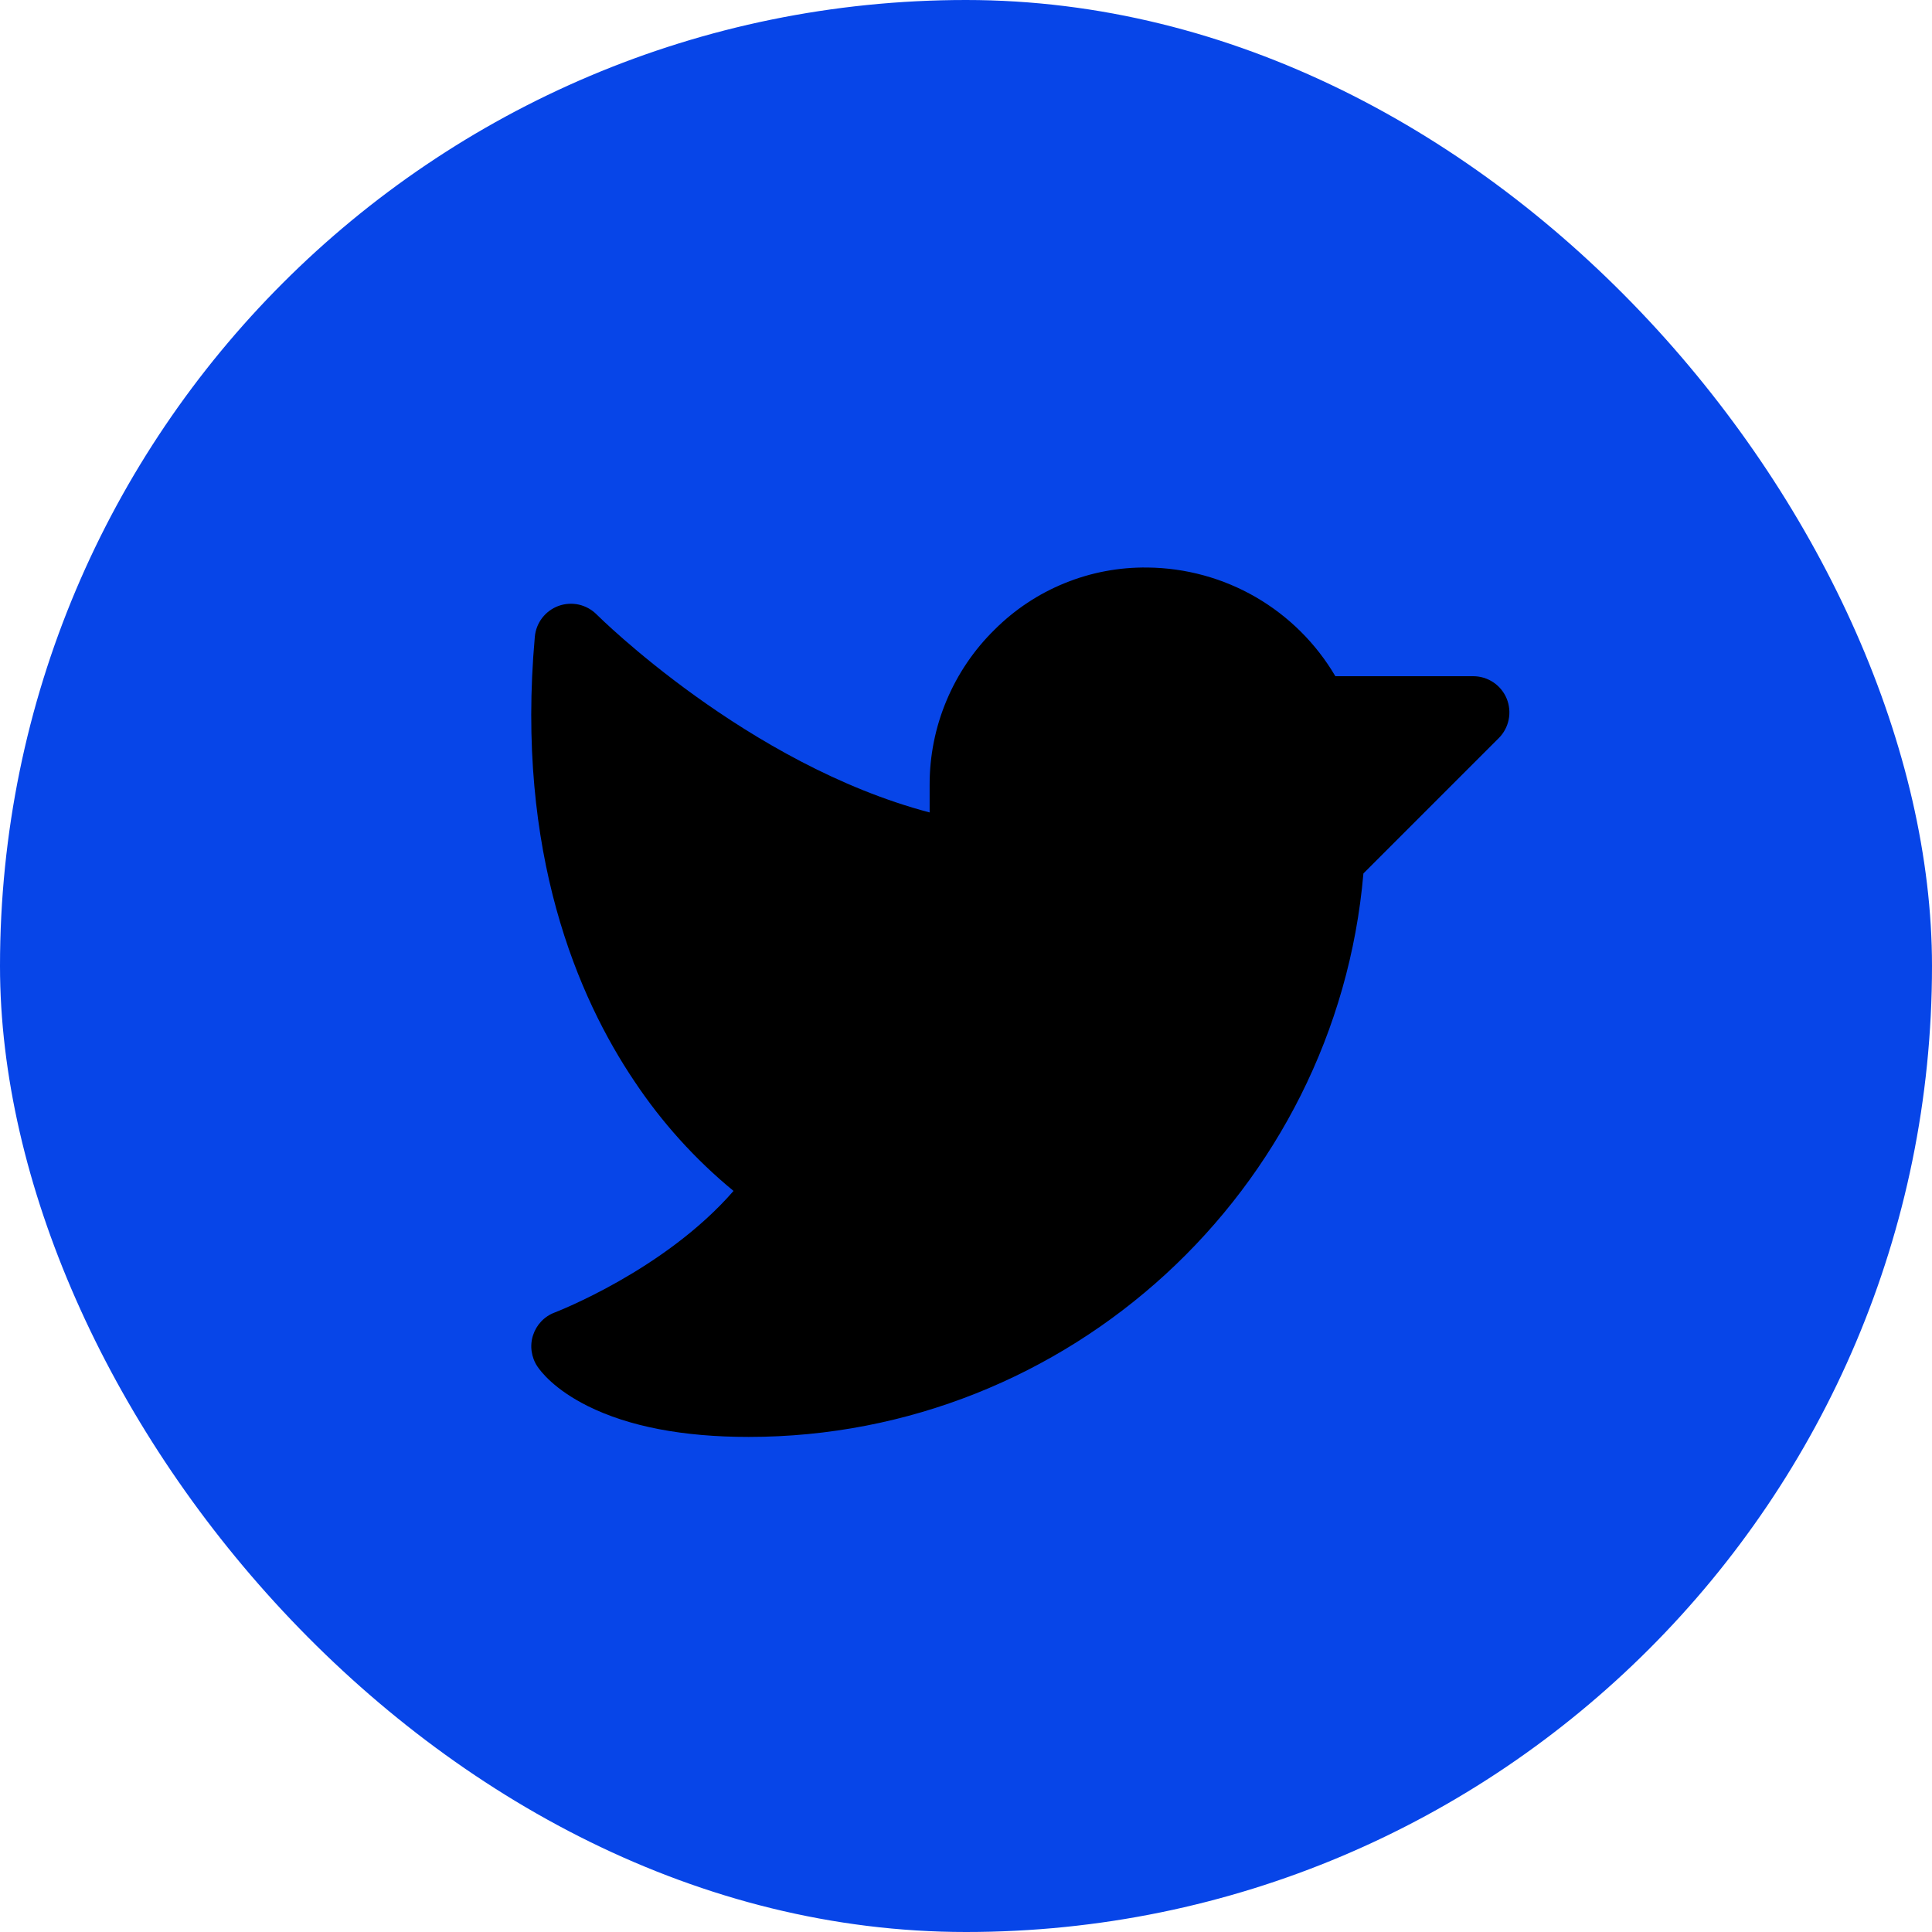 <svg width="40" height="40" viewBox="0 0 40 40" fill="none" xmlns="http://www.w3.org/2000/svg">
<rect width="40" height="40" rx="20" fill="#0745E8"/>
<path d="M31.031 15.281L28.228 18.084C27.661 24.648 22.125 29.75 15.5 29.75C14.139 29.75 13.017 29.534 12.165 29.109C11.477 28.765 11.196 28.396 11.126 28.291C11.063 28.197 11.023 28.09 11.007 27.978C10.991 27.866 11.001 27.752 11.036 27.645C11.071 27.537 11.129 27.439 11.207 27.357C11.285 27.275 11.381 27.212 11.487 27.173C11.511 27.163 13.759 26.3 15.187 24.657C14.395 24.006 13.704 23.241 13.136 22.388C11.973 20.662 10.672 17.664 11.073 13.183C11.086 13.041 11.139 12.905 11.226 12.792C11.314 12.679 11.431 12.593 11.566 12.544C11.7 12.496 11.846 12.487 11.985 12.518C12.125 12.55 12.252 12.621 12.353 12.722C12.386 12.755 15.473 15.825 19.247 16.821V16.25C19.246 15.651 19.364 15.058 19.596 14.506C19.827 13.954 20.166 13.453 20.594 13.034C21.009 12.62 21.503 12.292 22.047 12.072C22.59 11.851 23.173 11.742 23.759 11.75C24.547 11.758 25.318 11.969 26 12.363C26.681 12.758 27.248 13.321 27.647 14H30.5C30.649 14 30.794 14.044 30.917 14.126C31.041 14.209 31.137 14.326 31.194 14.463C31.25 14.6 31.265 14.751 31.236 14.896C31.207 15.042 31.136 15.176 31.031 15.281Z" fill="black"/>
</svg>
